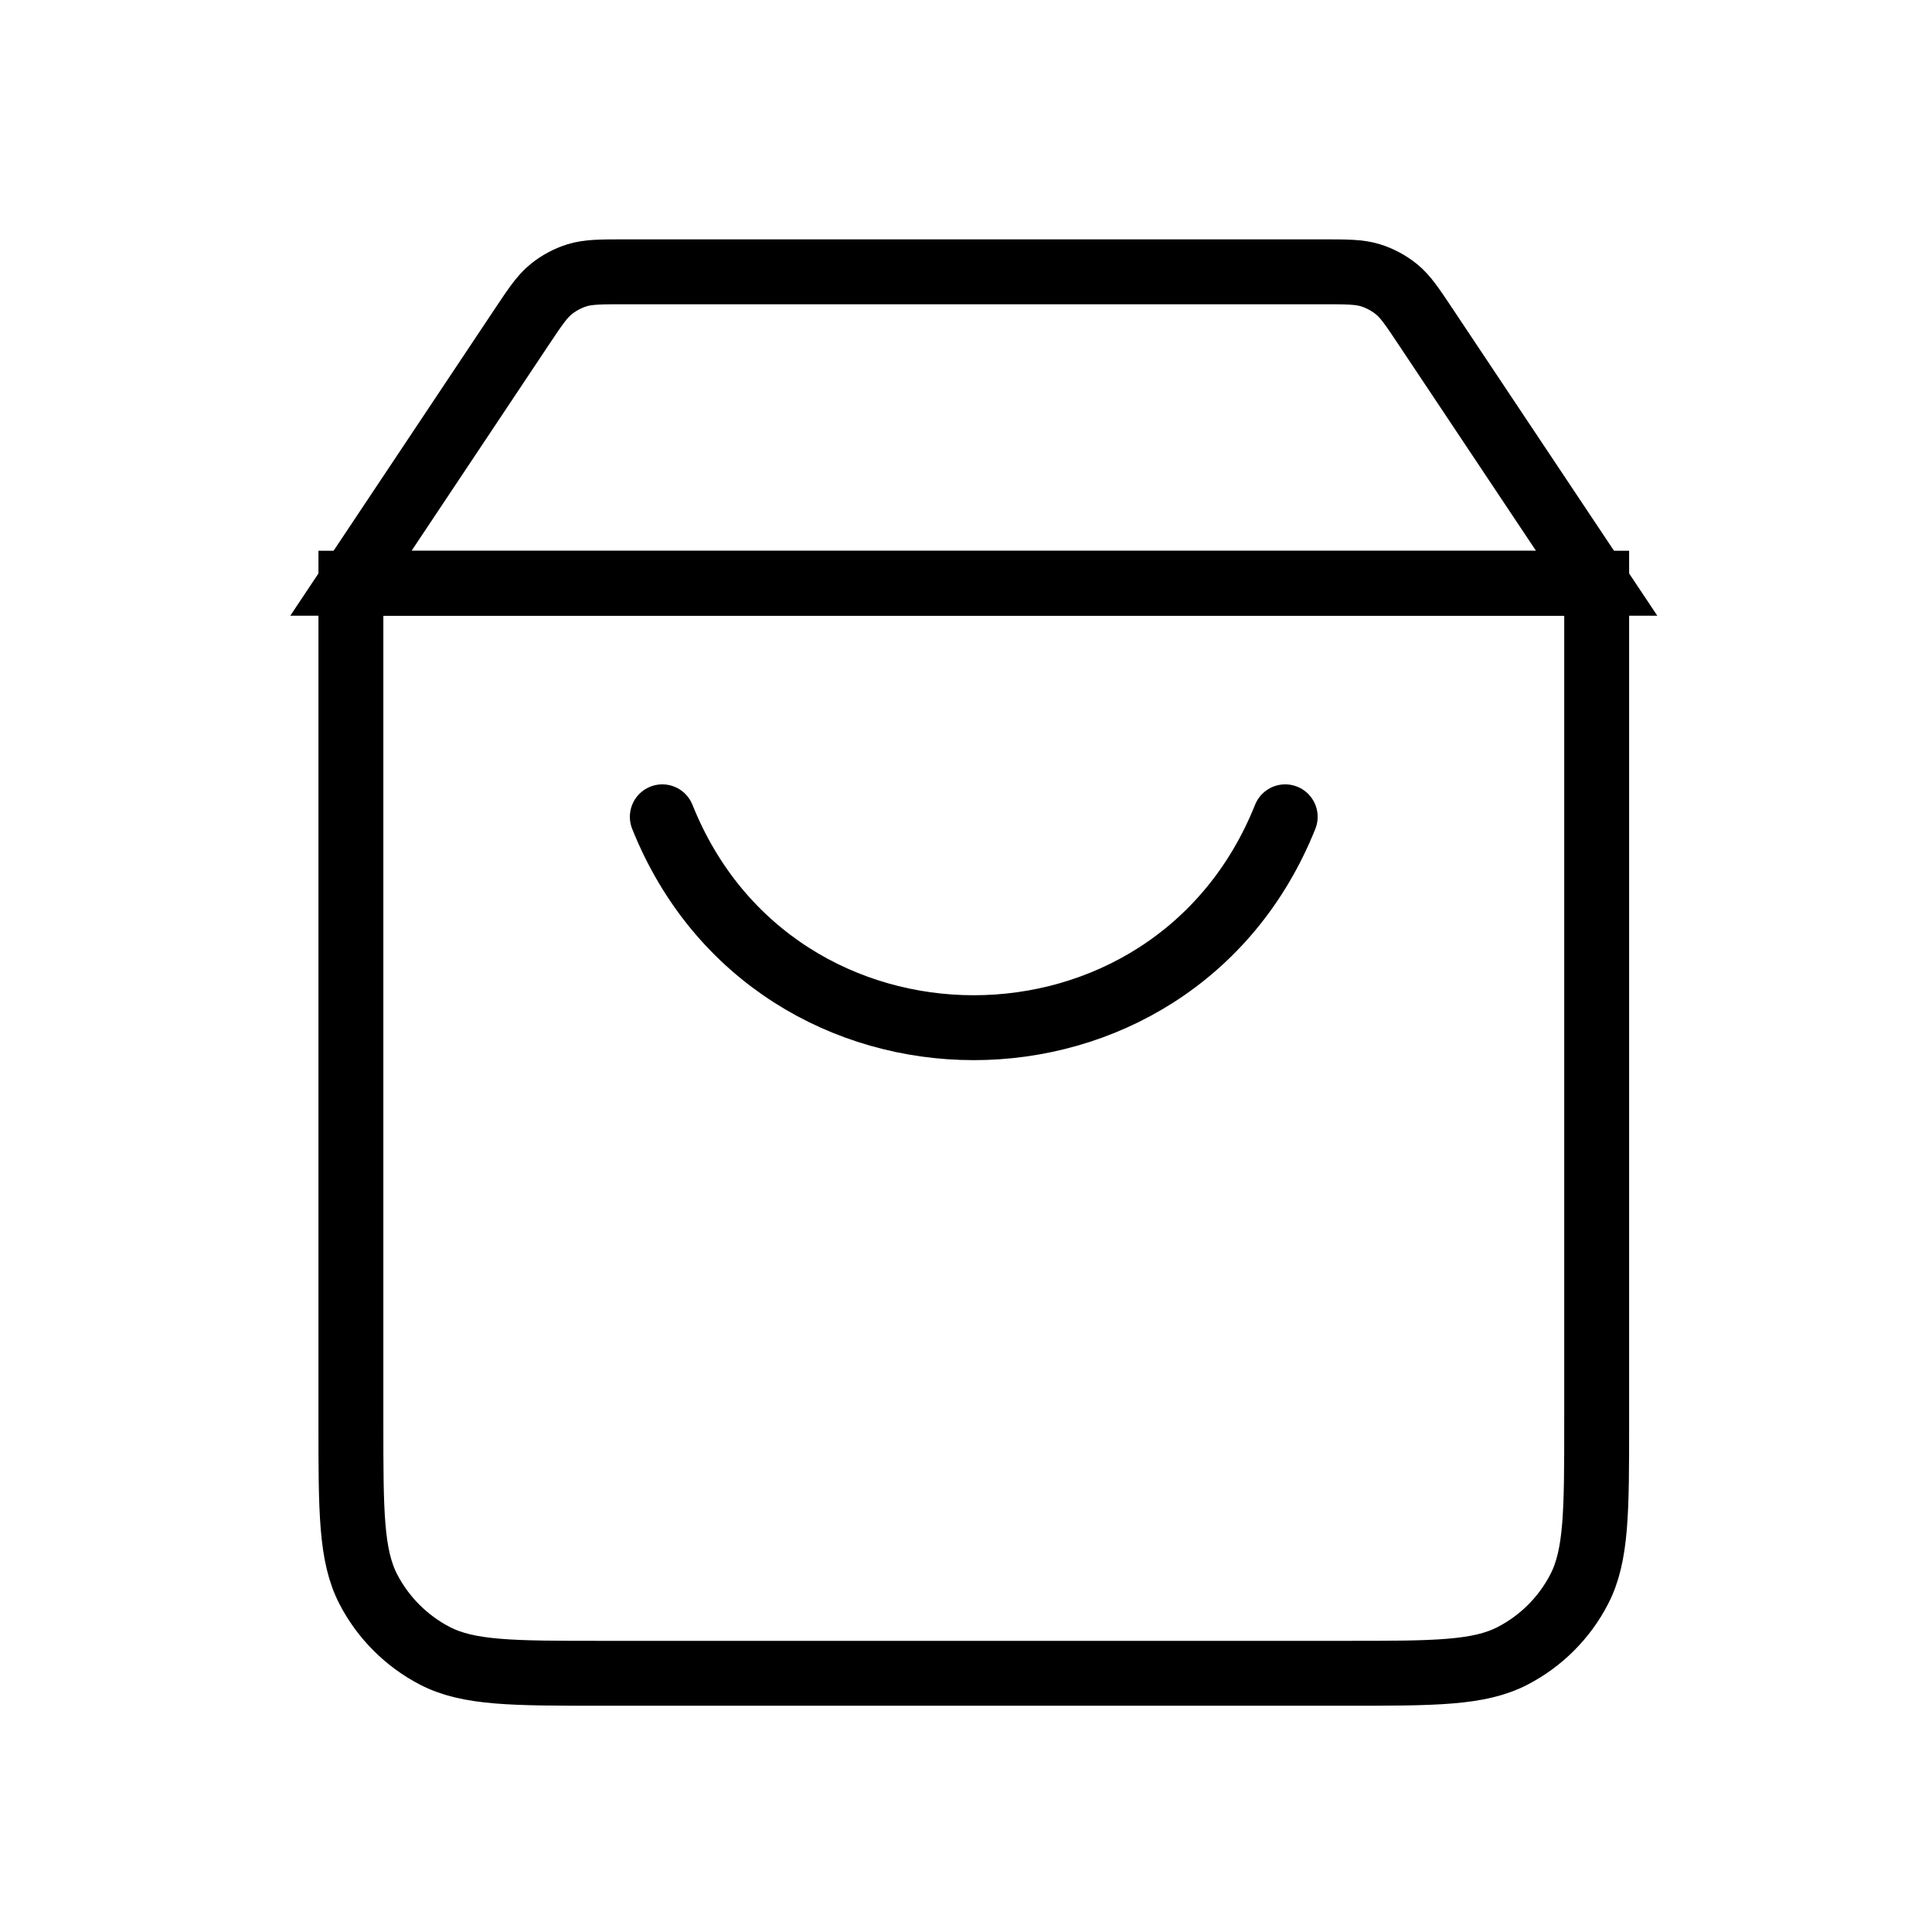<svg width="32" height="32" viewBox="0 0 32 32" fill="none" xmlns="http://www.w3.org/2000/svg">
<path d="M26.446 9.66H5.812V23.563C5.812 25.032 5.812 25.766 6.102 26.325C6.347 26.796 6.731 27.18 7.202 27.425C7.761 27.715 8.495 27.715 9.964 27.715H22.293C23.762 27.715 24.497 27.715 25.055 27.425C25.527 27.18 25.911 26.796 26.155 26.325C26.446 25.766 26.446 25.032 26.446 23.563V9.66Z" stroke="black" stroke-width="1.075" stroke-linecap="round"/>
<path d="M21.896 4.502H10.362C9.951 4.502 9.746 4.502 9.56 4.559C9.402 4.608 9.255 4.687 9.127 4.791C8.976 4.914 8.862 5.085 8.634 5.427L5.812 9.661H26.446L23.623 5.427C23.395 5.085 23.282 4.914 23.131 4.791C23.002 4.687 22.855 4.608 22.697 4.559C22.511 4.502 22.306 4.502 21.896 4.502Z" stroke="black" stroke-width="1.075" stroke-linecap="round"/>
<path d="M10.97 13.529C12.832 18.186 19.424 18.186 21.287 13.529" stroke="black" stroke-width="1.075" stroke-linecap="round"/>
</svg>

